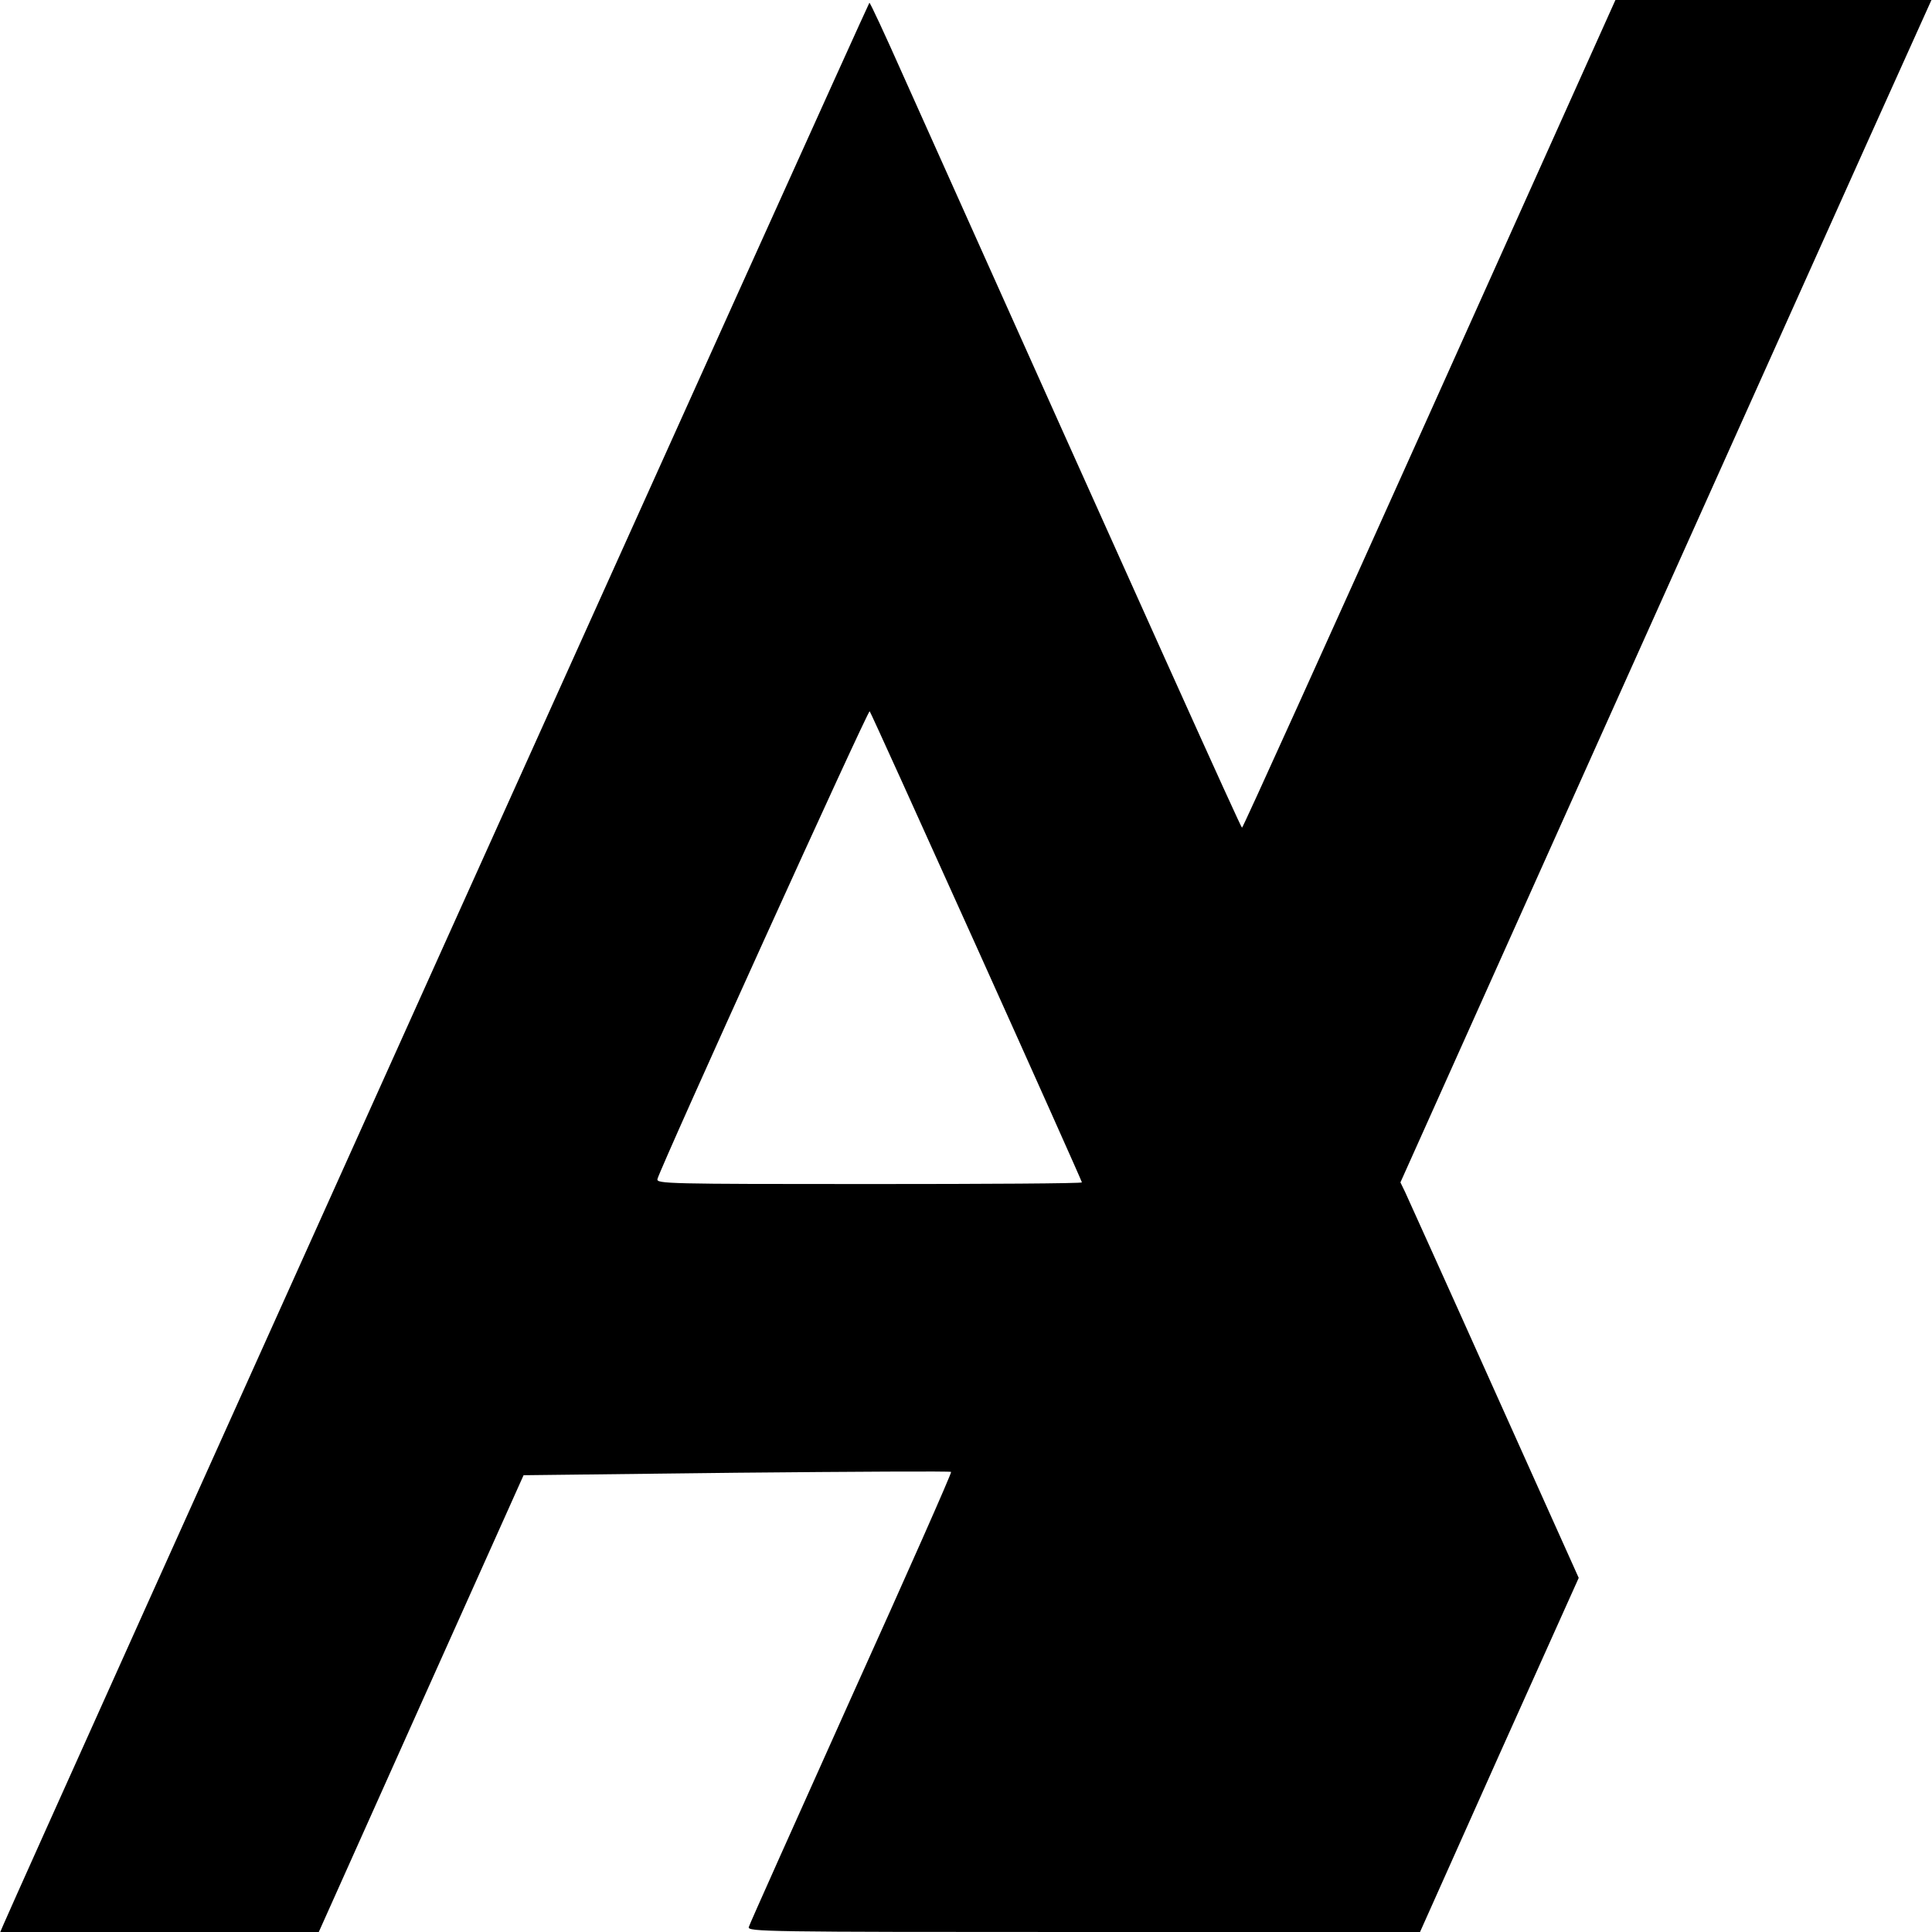 <svg version="1" xmlns="http://www.w3.org/2000/svg" width="933.333" height="933.333" viewBox="0 0 700 700"><path d="M517.9 150c-37.1 82.5-67.6 150-67.9 149.9-.4 0-33-72.3-123-273.1C320.7 12.6 315.3 1 315 1 314.6 1 7.9 681.7 1.3 697.2L.1 700h115.4l37.1-82.8 37.1-82.7 77.2-.9c42.5-.4 77.4-.6 77.7-.3.3.3-16 37.1-36.2 81.8-20.1 44.8-36.9 82.2-37.1 83.1-.5 1.7 5.7 1.8 121.3 1.8h121.9l28.7-64.2 28.8-64.1-30.6-68.1c-16.8-37.5-31.4-69.7-32.3-71.7l-1.7-3.5 73.8-164.5c40.6-90.4 83.9-186.8 96.2-214.2L699.8 0H585.3l-67.4 150zm-164 193.2c21 46.6 38.1 84.9 38.1 85.2 0 .4-34.7.6-77.1.6-73 0-77.1-.1-76.7-1.8 1.3-4.8 76.3-170.1 76.9-169.5.4.5 17.8 38.9 38.8 85.5z"/></svg>
